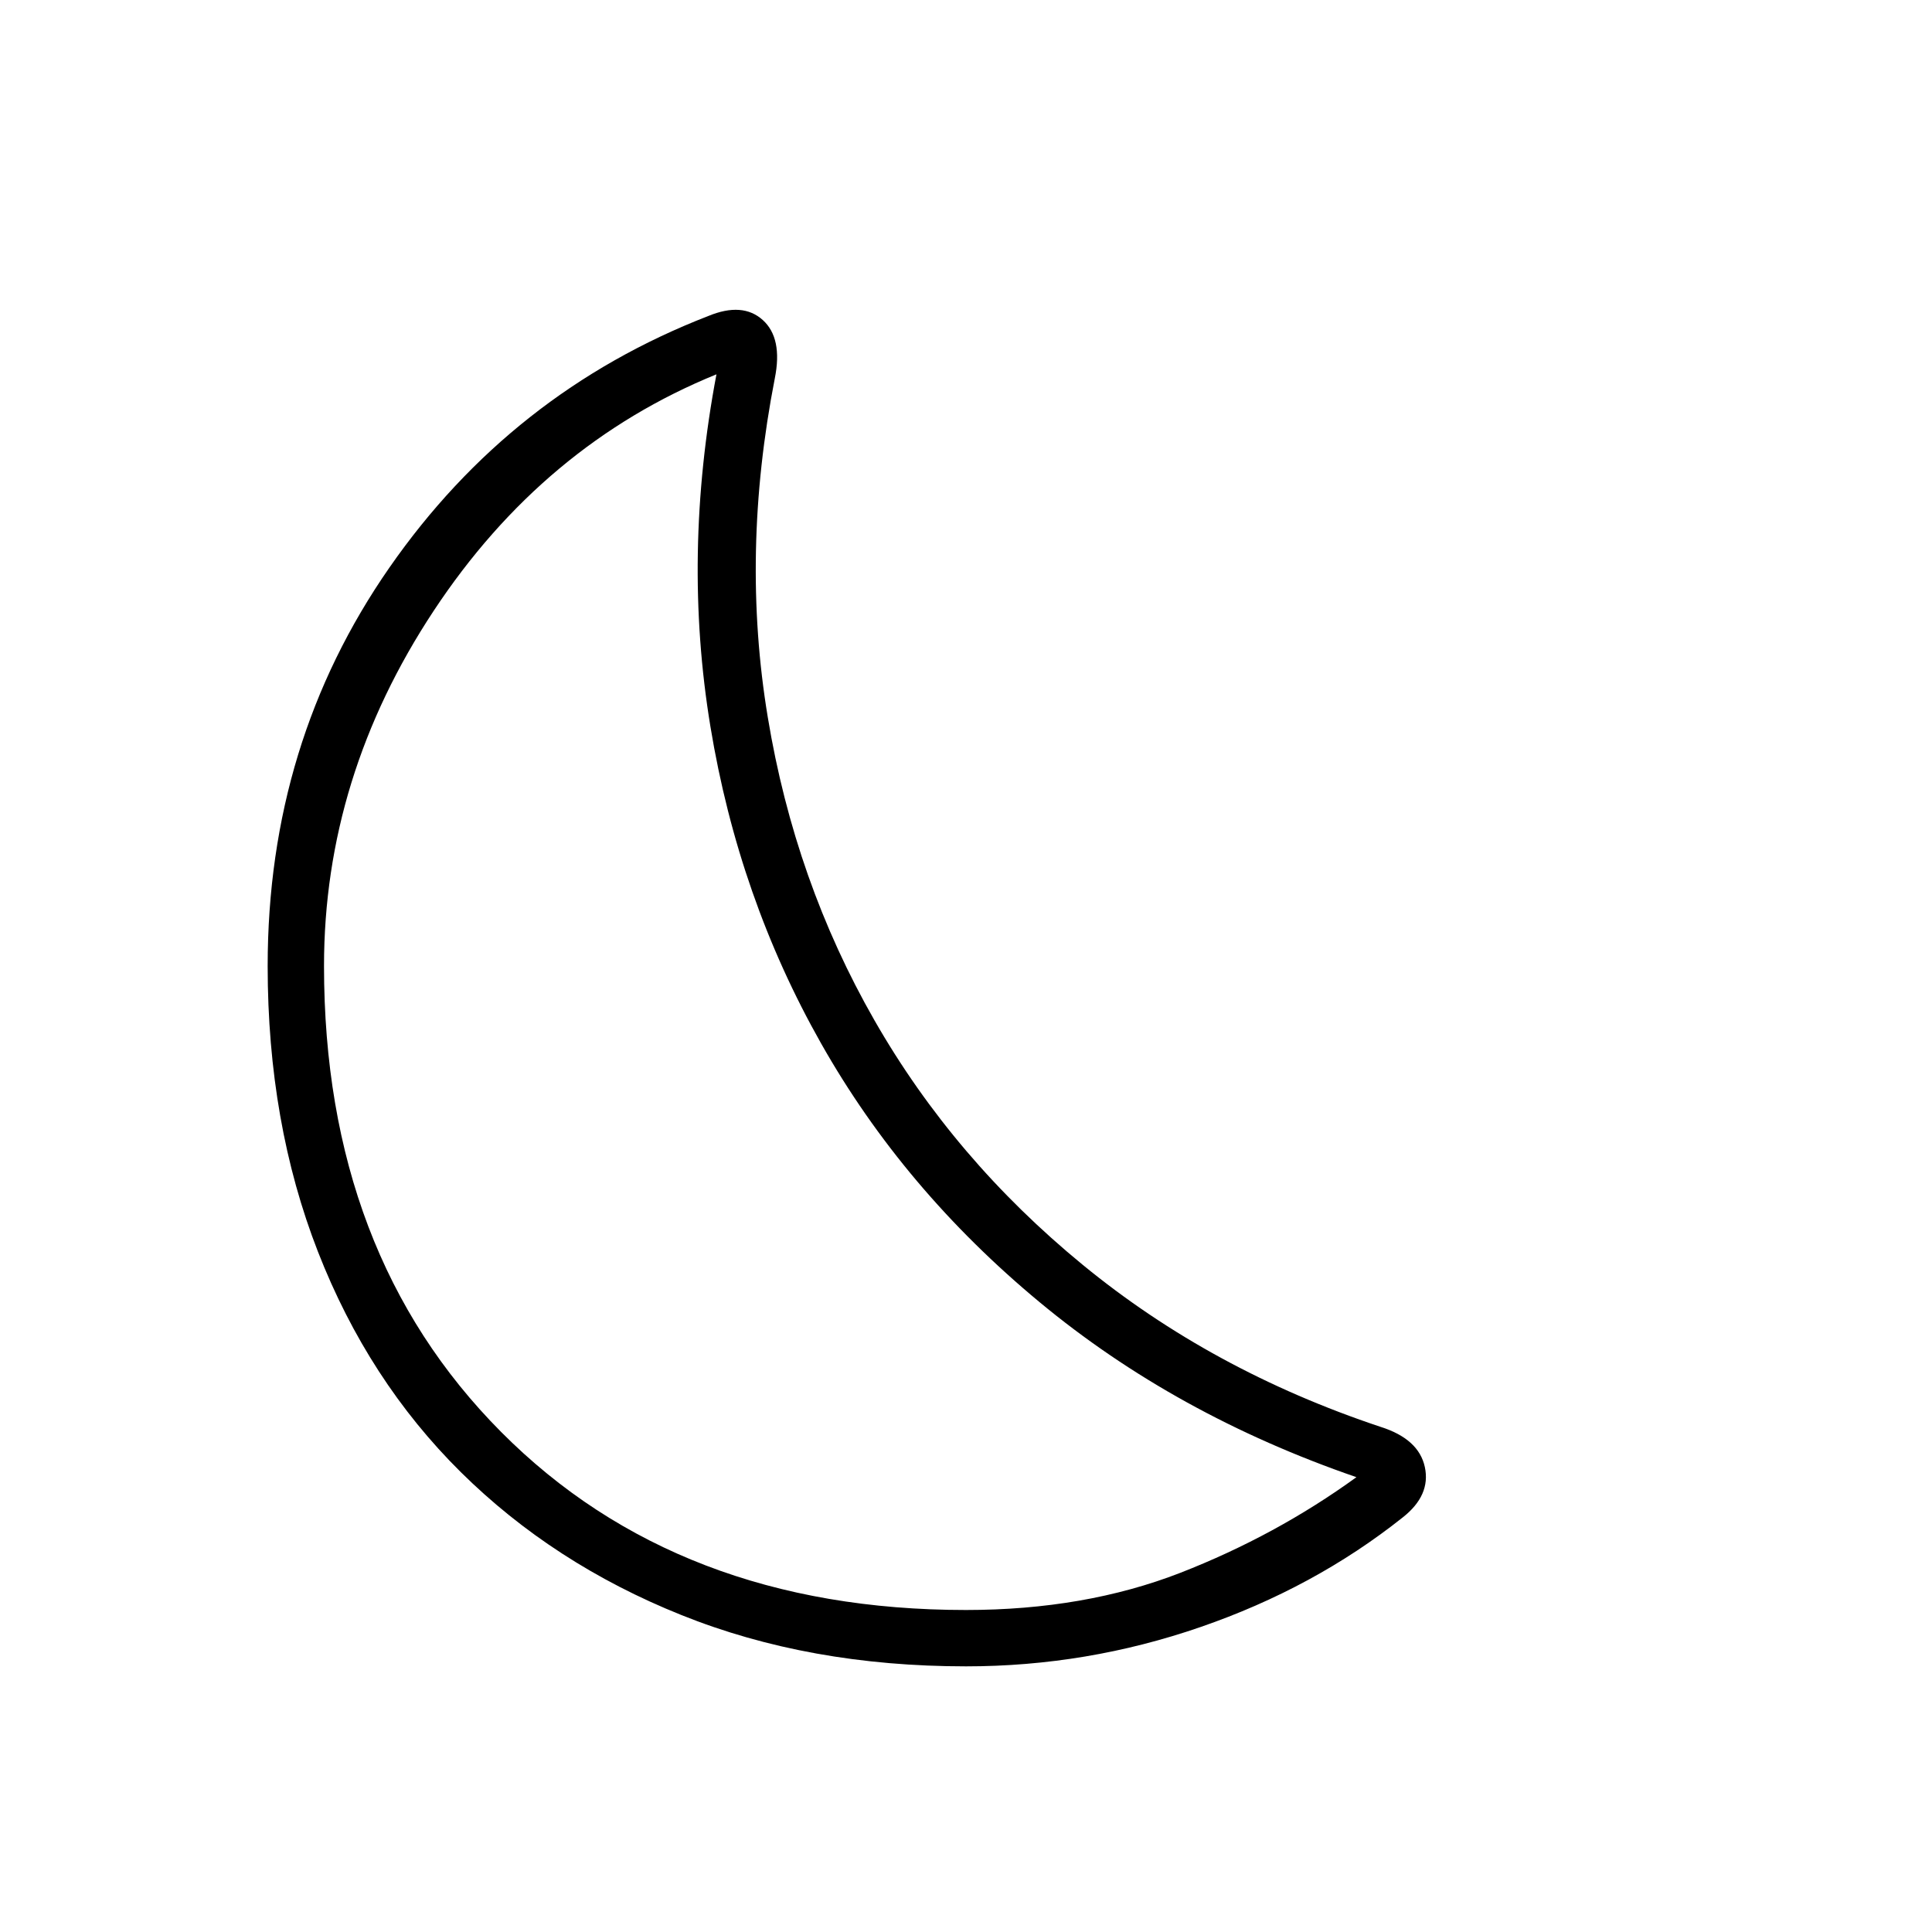 <svg xmlns="http://www.w3.org/2000/svg" height="24" width="24"><path d="M12 20q1.475 0 2.663-.462 1.187-.463 2.187-1.188-2.25-.775-3.937-2.175-1.688-1.4-2.713-3.213-1.025-1.812-1.375-3.937Q8.475 6.9 8.9 4.65q-2.15.875-3.512 2.937Q4.025 9.65 4.025 12q0 3.575 2.2 5.788Q8.425 20 12 20Zm0 .7q-1.95 0-3.537-.638-1.588-.637-2.738-1.774-1.15-1.138-1.775-2.738T3.325 12q0-2.775 1.513-4.95Q6.35 4.875 8.8 3.925q.425-.175.675.05.25.225.15.725-.425 2.175-.087 4.212.337 2.038 1.325 3.763.987 1.725 2.587 3.037 1.6 1.313 3.7 2.013.475.15.55.5.075.35-.275.625-1.1.875-2.513 1.362Q13.5 20.7 12 20.7Zm-1.55-8.375Z"/></svg>